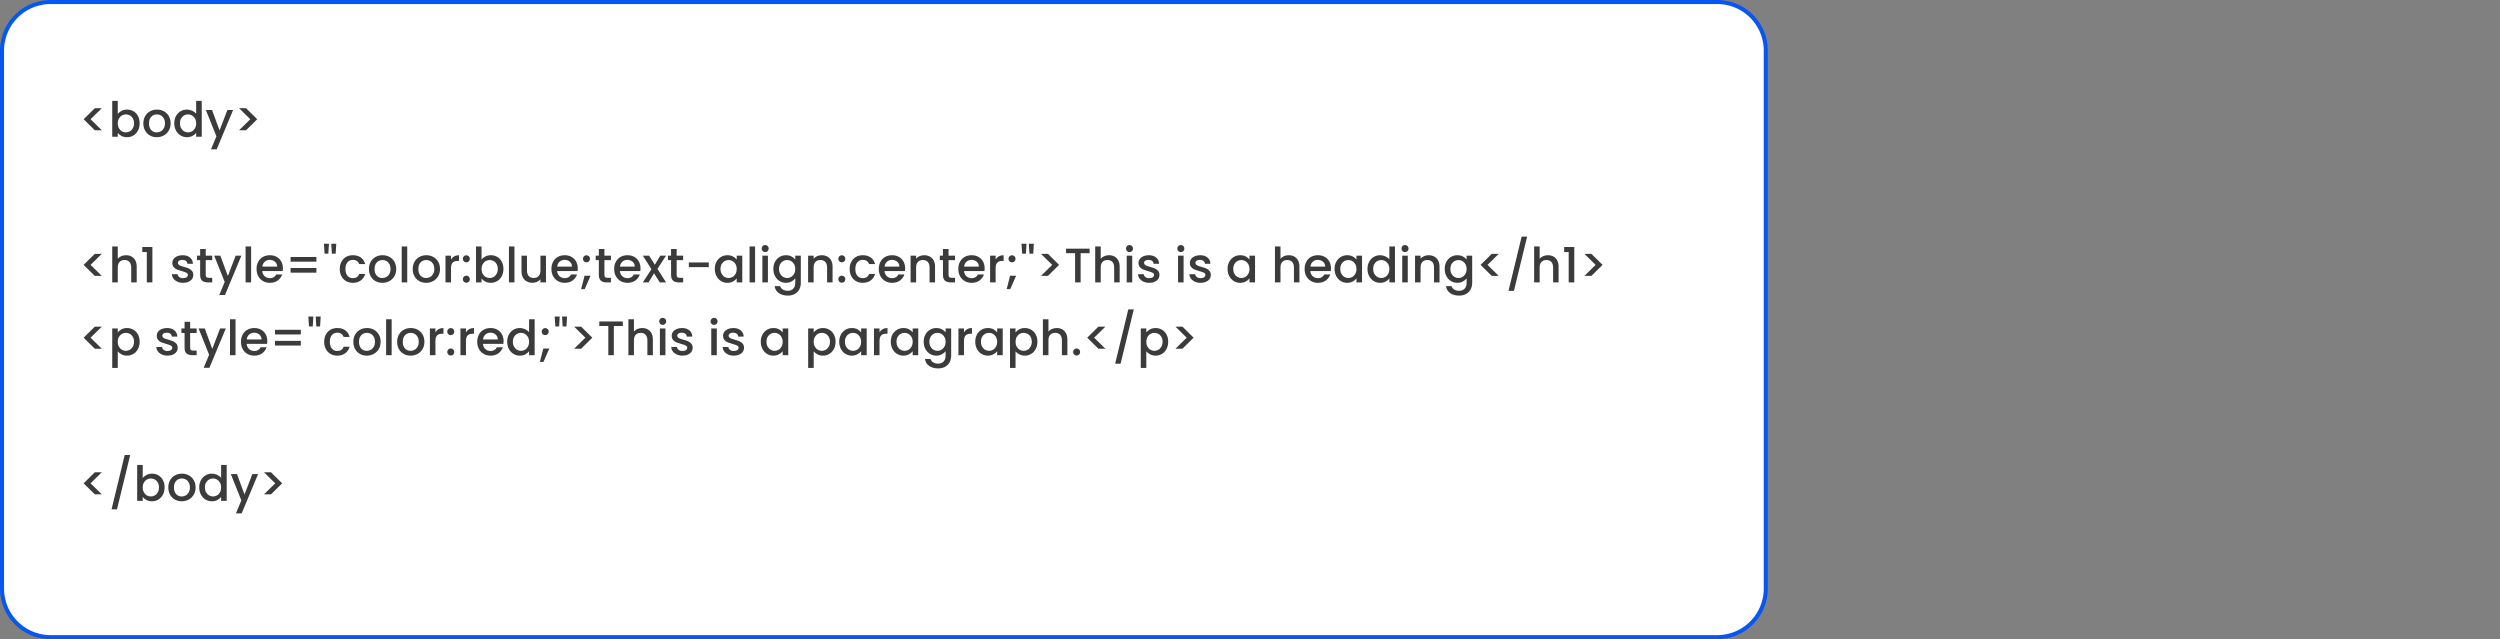 <?xml version="1.0" encoding="utf-8"?>
<svg width="618px" height="158px" viewBox="0 0 618 158" version="1.1" xmlns:xlink="http://www.w3.org/1999/xlink" xmlns="http://www.w3.org/2000/svg">
  <rect x="0" y="0" width="618" height="158" fill="#808080" stroke="none"/>
  <defs>
    <path d="M0 0L32.715 0L32.715 30.49L0 30.49L0 0Z" id="path_1" />
    <path d="M0 0L32.715 0L32.715 30.49L0 30.49L0 0Z" id="path_2" />
    <clipPath id="mask_1">
      <use xlink:href="#path_1" />
    </clipPath>
    <clipPath id="mask_2">
      <use xlink:href="#path_2" />
    </clipPath>
  </defs>
  <g id="Group-153" transform="translate(0.5 0.5)">
    <path d="M11.999 0L424.001 0Q424.296 0 424.59 0.014Q424.884 0.029 425.177 0.058Q425.47 0.087 425.762 0.13Q426.053 0.173 426.342 0.231Q426.631 0.288 426.917 0.36Q427.202 0.431 427.484 0.517Q427.766 0.602 428.043 0.701Q428.321 0.801 428.593 0.913Q428.865 1.026 429.131 1.152Q429.398 1.278 429.657 1.417Q429.917 1.556 430.17 1.707Q430.422 1.859 430.667 2.022Q430.912 2.186 431.149 2.361Q431.385 2.537 431.613 2.724Q431.841 2.911 432.059 3.108Q432.277 3.306 432.486 3.514Q432.694 3.723 432.892 3.941Q433.09 4.159 433.276 4.387Q433.463 4.615 433.639 4.851Q433.814 5.088 433.978 5.333Q434.141 5.578 434.293 5.83Q434.444 6.083 434.583 6.343Q434.722 6.602 434.848 6.869Q434.974 7.135 435.087 7.407Q435.199 7.679 435.299 7.957Q435.398 8.234 435.483 8.516Q435.569 8.798 435.64 9.083Q435.712 9.369 435.769 9.658Q435.827 9.947 435.87 10.238Q435.913 10.53 435.942 10.823Q435.971 11.116 435.986 11.41Q436 11.704 436 11.999L436 145.001Q436 145.296 435.986 145.59Q435.971 145.884 435.942 146.177Q435.913 146.47 435.87 146.762Q435.827 147.053 435.769 147.342Q435.712 147.631 435.64 147.917Q435.569 148.202 435.483 148.484Q435.398 148.766 435.299 149.043Q435.199 149.321 435.087 149.593Q434.974 149.865 434.848 150.131Q434.722 150.398 434.583 150.657Q434.444 150.917 434.293 151.17Q434.141 151.422 433.978 151.667Q433.814 151.912 433.639 152.149Q433.463 152.385 433.276 152.613Q433.09 152.841 432.892 153.059Q432.694 153.277 432.486 153.486Q432.277 153.694 432.059 153.892Q431.841 154.089 431.613 154.276Q431.385 154.463 431.149 154.639Q430.912 154.814 430.667 154.978Q430.422 155.141 430.17 155.293Q429.917 155.444 429.657 155.583Q429.397 155.722 429.131 155.848Q428.865 155.974 428.593 156.087Q428.321 156.199 428.043 156.299Q427.766 156.398 427.484 156.483Q427.202 156.569 426.916 156.64Q426.631 156.712 426.342 156.769Q426.053 156.827 425.762 156.87Q425.47 156.913 425.177 156.942Q424.884 156.971 424.59 156.986Q424.296 157 424.001 157L208.104 157L11.999 157Q11.704 157 11.41 156.986Q11.116 156.971 10.823 156.942Q10.53 156.913 10.238 156.87Q9.947 156.827 9.658 156.769Q9.369 156.712 9.083 156.64Q8.798 156.569 8.516 156.483Q8.234 156.398 7.957 156.299Q7.679 156.199 7.407 156.087Q7.135 155.974 6.869 155.848Q6.602 155.722 6.343 155.583Q6.083 155.444 5.83 155.293Q5.578 155.141 5.333 154.978Q5.088 154.814 4.851 154.639Q4.615 154.463 4.387 154.276Q4.159 154.089 3.941 153.892Q3.723 153.694 3.514 153.486Q3.306 153.277 3.108 153.059Q2.911 152.841 2.724 152.613Q2.537 152.385 2.361 152.149Q2.186 151.912 2.022 151.667Q1.859 151.422 1.707 151.17Q1.556 150.917 1.417 150.657Q1.278 150.398 1.152 150.131Q1.026 149.865 0.913 149.593Q0.801 149.321 0.701 149.043Q0.602 148.766 0.517 148.484Q0.431 148.202 0.36 147.917Q0.288 147.631 0.231 147.342Q0.173 147.053 0.13 146.762Q0.087 146.47 0.058 146.177Q0.029 145.884 0.014 145.59Q0 145.296 0 145.001L0 11.999Q0 11.704 0.014 11.41Q0.029 11.116 0.058 10.823Q0.087 10.53 0.13 10.238Q0.173 9.947 0.231 9.658Q0.288 9.369 0.36 9.083Q0.431 8.798 0.517 8.516Q0.602 8.234 0.701 7.957Q0.801 7.679 0.913 7.407Q1.026 7.135 1.152 6.869Q1.278 6.602 1.417 6.343Q1.556 6.083 1.707 5.83Q1.859 5.578 2.022 5.333Q2.186 5.088 2.361 4.851Q2.537 4.615 2.724 4.387Q2.911 4.159 3.108 3.941Q3.306 3.723 3.514 3.514Q3.723 3.306 3.941 3.108Q4.159 2.911 4.387 2.724Q4.615 2.537 4.851 2.361Q5.088 2.186 5.333 2.022Q5.578 1.859 5.83 1.707Q6.083 1.556 6.343 1.417Q6.602 1.278 6.869 1.152Q7.135 1.026 7.407 0.913Q7.679 0.801 7.957 0.701Q8.234 0.602 8.516 0.517Q8.798 0.431 9.083 0.36Q9.369 0.288 9.658 0.231Q9.947 0.173 10.238 0.13Q10.53 0.087 10.823 0.058Q11.116 0.029 11.41 0.014Q11.704 0 11.999 0Z" id="Rectangle-15" fill="#FFFFFF" fill-rule="evenodd" stroke="#0556F3" stroke-width="1" />
    <g id="arrow_right_alt_FILL0_wght400_GRAD0_opsz48-(1)-4" transform="matrix(-4.371139E-08 -1 1 -4.371139E-08 586.51 70.865)">
      <path d="M0 0L32.715 0L32.715 30.49L0 30.49L0 0Z" id="Background" fill="none" fill-rule="evenodd" stroke="none" />
    </g>
    <g id="arrow_right_alt_FILL0_wght400_GRAD0_opsz48-(1)-2" transform="matrix(-4.371139E-08 -1 1 -4.371139E-08 421.068 70.865)">
      <path d="M0 0L32.715 0L32.715 30.49L0 30.49L0 0Z" id="Background" fill="none" fill-rule="evenodd" stroke="none" />
    </g>
    <g id="body--h1-style=colorblue;" transform="translate(19 20.126)">
      <g id="body" fill="#3B3B3B">
        <path d="M10.566 6.768Q9.96 7.074 9.612 7.554L9.612 4.302L8.244 4.302L8.244 13.182L9.612 13.182L9.612 12.222Q9.96 12.69 10.554 12.99Q11.148 13.29 11.916 13.29Q12.78 13.29 13.494 12.852Q14.208 12.414 14.616 11.628Q15.024 10.842 15.024 9.846Q15.024 8.85 14.616 8.076Q14.208 7.302 13.5 6.882Q12.792 6.462 11.916 6.462Q11.172 6.462 10.566 6.768ZM23.994 8.082Q23.58 8.85 23.58 9.846Q23.58 10.842 23.994 11.628Q24.408 12.414 25.122 12.852Q25.836 13.29 26.7 13.29Q27.468 13.29 28.062 12.978Q28.656 12.666 28.992 12.186L28.992 13.182L30.372 13.182L30.372 4.302L28.992 4.302L28.992 7.494Q28.62 7.026 27.99 6.744Q27.36 6.462 26.712 6.462Q25.836 6.462 25.122 6.888Q24.408 7.314 23.994 8.082ZM1.176 8.85L3.936 11.574L5.664 11.574L2.892 8.85L5.664 6.126L3.936 6.126L1.176 8.85ZM41.328 6.126L39.6 6.126L42.372 8.85L39.6 11.574L41.328 11.574L44.088 8.85L41.328 6.126ZM19.248 13.29Q18.312 13.29 17.556 12.864Q16.8 12.438 16.368 11.664Q15.936 10.89 15.936 9.87Q15.936 8.862 16.38 8.082Q16.824 7.302 17.592 6.882Q18.36 6.462 19.308 6.462Q20.256 6.462 21.024 6.882Q21.792 7.302 22.236 8.082Q22.68 8.862 22.68 9.87Q22.68 10.878 22.224 11.658Q21.768 12.438 20.982 12.864Q20.196 13.29 19.248 13.29ZM38.124 6.57L34.068 16.29L32.652 16.29L33.996 13.074L31.392 6.57L32.916 6.57L34.776 11.61L36.708 6.57L38.124 6.57ZM13.35 8.664Q13.632 9.162 13.632 9.846Q13.632 10.53 13.35 11.046Q13.068 11.562 12.606 11.832Q12.144 12.102 11.616 12.102Q11.1 12.102 10.638 11.838Q10.176 11.574 9.894 11.064Q9.612 10.554 9.612 9.87Q9.612 9.186 9.894 8.682Q10.176 8.178 10.638 7.914Q11.1 7.65 11.616 7.65Q12.144 7.65 12.606 7.908Q13.068 8.166 13.35 8.664ZM19.248 12.102Q19.776 12.102 20.238 11.85Q20.7 11.598 20.988 11.094Q21.276 10.59 21.276 9.87Q21.276 9.15 21 8.652Q20.724 8.154 20.268 7.902Q19.812 7.65 19.284 7.65Q18.756 7.65 18.306 7.902Q17.856 8.154 17.592 8.652Q17.328 9.15 17.328 9.87Q17.328 10.938 17.874 11.52Q18.42 12.102 19.248 12.102ZM28.71 8.682Q28.992 9.186 28.992 9.87Q28.992 10.554 28.71 11.064Q28.428 11.574 27.972 11.838Q27.516 12.102 26.988 12.102Q26.472 12.102 26.01 11.832Q25.548 11.562 25.266 11.046Q24.984 10.53 24.984 9.846Q24.984 9.162 25.266 8.664Q25.548 8.166 26.004 7.908Q26.46 7.65 26.988 7.65Q27.516 7.65 27.972 7.914Q28.428 8.178 28.71 8.682Z" />
      </g>
      <g id="h1-style=colorblue;text-aligncenter;This-is-a-headingh1" fill="#3B3B3B">
        <path d="M358.008 37.854L354.744 51.282L353.4 51.282L356.652 37.854L358.008 37.854ZM61.668 42.078L61.812 39.618L60.576 39.618L60.732 42.078L61.668 42.078ZM63.48 42.078L63.624 39.618L62.388 39.618L62.544 42.078L63.48 42.078ZM234.108 42.078L234.252 39.618L233.016 39.618L233.172 42.078L234.108 42.078ZM235.92 42.078L236.064 39.618L234.828 39.618L234.984 42.078L235.92 42.078ZM169.656 41.694Q169.284 41.694 169.032 41.442Q168.78 41.19 168.78 40.818Q168.78 40.446 169.032 40.194Q169.284 39.942 169.656 39.942Q170.016 39.942 170.268 40.194Q170.52 40.446 170.52 40.818Q170.52 41.19 170.268 41.442Q170.016 41.694 169.656 41.694ZM259.092 41.442Q259.344 41.694 259.716 41.694Q260.076 41.694 260.328 41.442Q260.58 41.19 260.58 40.818Q260.58 40.446 260.328 40.194Q260.076 39.942 259.716 39.942Q259.344 39.942 259.092 40.194Q258.84 40.446 258.84 40.818Q258.84 41.19 259.092 41.442ZM271.788 41.442Q272.04 41.694 272.412 41.694Q272.772 41.694 273.024 41.442Q273.276 41.19 273.276 40.818Q273.276 40.446 273.024 40.194Q272.772 39.942 272.412 39.942Q272.04 39.942 271.788 40.194Q271.536 40.446 271.536 40.818Q271.536 41.19 271.788 41.442ZM327.828 41.694Q327.456 41.694 327.204 41.442Q326.952 41.19 326.952 40.818Q326.952 40.446 327.204 40.194Q327.456 39.942 327.828 39.942Q328.188 39.942 328.44 40.194Q328.692 40.446 328.692 40.818Q328.692 41.19 328.44 41.442Q328.188 41.694 327.828 41.694ZM13.014 42.786Q12.42 42.462 11.664 42.462Q11.028 42.462 10.494 42.69Q9.96 42.918 9.612 43.338L9.612 40.302L8.244 40.302L8.244 49.182L9.612 49.182L9.612 45.486Q9.612 44.598 10.062 44.124Q10.512 43.65 11.28 43.65Q12.048 43.65 12.492 44.124Q12.936 44.598 12.936 45.486L12.936 49.182L14.292 49.182L14.292 45.282Q14.292 44.382 13.95 43.746Q13.608 43.11 13.014 42.786ZM42.576 40.302L42.576 49.182L41.208 49.182L41.208 40.302L42.576 40.302ZM81.168 40.302L81.168 49.182L79.8 49.182L79.8 40.302L81.168 40.302ZM99.54 43.554Q99.888 43.074 100.494 42.768Q101.1 42.462 101.844 42.462Q102.72 42.462 103.428 42.882Q104.136 43.302 104.544 44.076Q104.952 44.85 104.952 45.846Q104.952 46.842 104.544 47.628Q104.136 48.414 103.422 48.852Q102.708 49.29 101.844 49.29Q101.076 49.29 100.482 48.99Q99.888 48.69 99.54 48.222L99.54 49.182L98.172 49.182L98.172 40.302L99.54 40.302L99.54 43.554ZM107.676 49.182L107.676 40.302L106.308 40.302L106.308 49.182L107.676 49.182ZM167.16 49.182L167.16 40.302L165.792 40.302L165.792 49.182L167.16 49.182ZM254.652 42.462Q255.408 42.462 256.002 42.786Q256.596 43.11 256.938 43.746Q257.28 44.382 257.28 45.282L257.28 49.182L255.924 49.182L255.924 45.486Q255.924 44.598 255.48 44.124Q255.036 43.65 254.268 43.65Q253.5 43.65 253.05 44.124Q252.6 44.598 252.6 45.486L252.6 49.182L251.232 49.182L251.232 40.302L252.6 40.302L252.6 43.338Q252.948 42.918 253.482 42.69Q254.016 42.462 254.652 42.462ZM299.088 42.462Q299.844 42.462 300.438 42.786Q301.032 43.11 301.374 43.746Q301.716 44.382 301.716 45.282L301.716 49.182L300.36 49.182L300.36 45.486Q300.36 44.598 299.916 44.124Q299.472 43.65 298.704 43.65Q297.936 43.65 297.486 44.124Q297.036 44.598 297.036 45.486L297.036 49.182L295.668 49.182L295.668 40.302L297.036 40.302L297.036 43.338Q297.384 42.918 297.918 42.69Q298.452 42.462 299.088 42.462ZM318.954 44.082Q318.54 44.85 318.54 45.846Q318.54 46.842 318.954 47.628Q319.368 48.414 320.082 48.852Q320.796 49.29 321.66 49.29Q322.428 49.29 323.022 48.978Q323.616 48.666 323.952 48.186L323.952 49.182L325.332 49.182L325.332 40.302L323.952 40.302L323.952 43.494Q323.58 43.026 322.95 42.744Q322.32 42.462 321.672 42.462Q320.796 42.462 320.082 42.888Q319.368 43.314 318.954 44.082ZM364.506 42.786Q363.912 42.462 363.156 42.462Q362.52 42.462 361.986 42.69Q361.452 42.918 361.104 43.338L361.104 40.302L359.736 40.302L359.736 49.182L361.104 49.182L361.104 45.486Q361.104 44.598 361.554 44.124Q362.004 43.65 362.772 43.65Q363.54 43.65 363.984 44.124Q364.428 44.598 364.428 45.486L364.428 49.182L365.784 49.182L365.784 45.282Q365.784 44.382 365.442 43.746Q365.1 43.11 364.506 42.786ZM15.672 41.682L15.672 40.434L18.168 40.434L18.168 49.182L16.788 49.182L16.788 41.682L15.672 41.682ZM367.164 41.682L367.164 40.434L369.66 40.434L369.66 49.182L368.28 49.182L368.28 41.682L367.164 41.682ZM249.852 41.958L249.852 40.842L244.032 40.842L244.032 41.958L246.264 41.958L246.264 49.182L247.632 49.182L247.632 41.958L249.852 41.958ZM31.356 43.686L31.356 47.346Q31.356 47.718 31.53 47.88Q31.704 48.042 32.124 48.042L32.964 48.042L32.964 49.182L31.884 49.182C31.268 49.182 30.796 49.038 30.468 48.75Q29.976 48.318 29.976 47.346L29.976 43.686L29.196 43.686L29.196 42.57L29.976 42.57L29.976 40.926L31.356 40.926L31.356 42.57L32.964 42.57L32.964 43.686L31.356 43.686ZM129.912 47.346L129.912 43.686L131.52 43.686L131.52 42.57L129.912 42.57L129.912 40.926L128.532 40.926L128.532 42.57L127.752 42.57L127.752 43.686L128.532 43.686L128.532 47.346Q128.532 48.318 129.024 48.75C129.352 49.038 129.824 49.182 130.44 49.182L131.52 49.182L131.52 48.042L130.68 48.042Q130.26 48.042 130.086 47.88Q129.912 47.718 129.912 47.346ZM147.768 43.686L147.768 47.346Q147.768 47.718 147.942 47.88Q148.116 48.042 148.536 48.042L149.376 48.042L149.376 49.182L148.296 49.182C147.68 49.182 147.208 49.038 146.88 48.75Q146.388 48.318 146.388 47.346L146.388 43.686L145.608 43.686L145.608 42.57L146.388 42.57L146.388 40.926L147.768 40.926L147.768 42.57L149.376 42.57L149.376 43.686L147.768 43.686ZM214.98 47.346L214.98 43.686L216.588 43.686L216.588 42.57L214.98 42.57L214.98 40.926L213.6 40.926L213.6 42.57L212.82 42.57L212.82 43.686L213.6 43.686L213.6 47.346Q213.6 48.318 214.092 48.75C214.42 49.038 214.892 49.182 215.508 49.182L216.588 49.182L216.588 48.042L215.748 48.042Q215.328 48.042 215.154 47.88Q214.98 47.718 214.98 47.346ZM1.176 44.85L3.936 47.574L5.664 47.574L2.892 44.85L5.664 42.126L3.936 42.126L1.176 44.85ZM237.828 42.126L239.556 42.126L242.316 44.85L239.556 47.574L237.828 47.574L240.6 44.85L237.828 42.126ZM346.5 44.85L349.26 47.574L350.988 47.574L348.216 44.85L350.988 42.126L349.26 42.126L346.5 44.85ZM373.896 42.126L372.168 42.126L374.94 44.85L372.168 47.574L373.896 47.574L376.656 44.85L373.896 42.126ZM24.354 49.008Q24.972 49.29 25.752 49.29Q26.52 49.29 27.09 49.038Q27.66 48.786 27.972 48.342Q28.284 47.898 28.284 47.334Q28.272 46.698 27.936 46.314Q27.6 45.93 27.138 45.732Q26.676 45.534 25.956 45.342Q25.416 45.186 25.14 45.084Q24.864 44.982 24.672 44.802Q24.48 44.622 24.48 44.358Q24.48 44.022 24.768 43.818Q25.056 43.614 25.596 43.614Q26.148 43.614 26.472 43.878Q26.796 44.142 26.832 44.586L28.2 44.586Q28.152 43.602 27.462 43.032Q26.772 42.462 25.644 42.462Q24.888 42.462 24.306 42.714Q23.724 42.966 23.412 43.404Q23.1 43.842 23.1 44.37Q23.1 45.018 23.442 45.414Q23.784 45.81 24.252 46.002Q24.72 46.194 25.464 46.398Q26.232 46.614 26.586 46.794Q26.94 46.974 26.94 47.346Q26.94 47.694 26.622 47.916Q26.304 48.138 25.728 48.138Q25.176 48.138 24.81 47.856Q24.444 47.574 24.408 47.154L22.992 47.154Q23.016 47.754 23.376 48.24Q23.736 48.726 24.354 49.008ZM50.388 46.386Q50.436 46.086 50.436 45.714Q50.436 44.754 50.028 44.016Q49.62 43.278 48.888 42.87Q48.156 42.462 47.22 42.462Q46.248 42.462 45.498 42.882Q44.748 43.302 44.334 44.076Q43.92 44.85 43.92 45.87Q43.92 46.89 44.346 47.664Q44.772 48.438 45.522 48.864Q46.272 49.29 47.22 49.29Q48.384 49.29 49.17 48.708Q49.956 48.126 50.256 47.214L48.78 47.214Q48.324 48.138 47.22 48.138Q46.452 48.138 45.924 47.658Q45.396 47.178 45.336 46.386L50.388 46.386ZM64.488 45.87Q64.488 44.85 64.902 44.076Q65.316 43.302 66.048 42.882Q66.78 42.462 67.728 42.462Q68.928 42.462 69.714 43.032Q70.5 43.602 70.776 44.658L69.3 44.658Q69.12 44.166 68.724 43.89Q68.328 43.614 67.728 43.614Q66.888 43.614 66.39 44.208Q65.892 44.802 65.892 45.87Q65.892 46.938 66.39 47.538Q66.888 48.138 67.728 48.138Q68.916 48.138 69.3 47.094L70.776 47.094Q70.488 48.102 69.696 48.696Q68.904 49.29 67.728 49.29Q66.78 49.29 66.048 48.864Q65.316 48.438 64.902 47.664Q64.488 46.89 64.488 45.87ZM73.32 48.864Q74.076 49.29 75.012 49.29Q75.96 49.29 76.746 48.864Q77.532 48.438 77.988 47.658Q78.444 46.878 78.444 45.87Q78.444 44.862 78 44.082Q77.556 43.302 76.788 42.882Q76.02 42.462 75.072 42.462Q74.124 42.462 73.356 42.882Q72.588 43.302 72.144 44.082Q71.7 44.862 71.7 45.87Q71.7 46.89 72.132 47.664Q72.564 48.438 73.32 48.864ZM84.144 48.864Q84.9 49.29 85.836 49.29Q86.784 49.29 87.57 48.864Q88.356 48.438 88.812 47.658Q89.268 46.878 89.268 45.87Q89.268 44.862 88.824 44.082Q88.38 43.302 87.612 42.882Q86.844 42.462 85.896 42.462Q84.948 42.462 84.18 42.882Q83.412 43.302 82.968 44.082Q82.524 44.862 82.524 45.87Q82.524 46.89 82.956 47.664Q83.388 48.438 84.144 48.864ZM91.992 43.53Q92.292 43.026 92.79 42.744Q93.288 42.462 93.972 42.462L93.972 43.878L93.624 43.878Q92.82 43.878 92.406 44.286Q91.992 44.694 91.992 45.702L91.992 49.182L90.624 49.182L90.624 42.57L91.992 42.57L91.992 43.53ZM123.276 46.386Q123.324 46.086 123.324 45.714Q123.324 44.754 122.916 44.016Q122.508 43.278 121.776 42.87Q121.044 42.462 120.108 42.462Q119.136 42.462 118.386 42.882Q117.636 43.302 117.222 44.076Q116.808 44.85 116.808 45.87Q116.808 46.89 117.234 47.664Q117.66 48.438 118.41 48.864Q119.16 49.29 120.108 49.29Q121.272 49.29 122.058 48.708Q122.844 48.126 123.144 47.214L121.668 47.214Q121.212 48.138 120.108 48.138Q119.34 48.138 118.812 47.658Q118.284 47.178 118.224 46.386L123.276 46.386ZM138.84 45.714Q138.84 46.086 138.792 46.386L133.74 46.386Q133.8 47.178 134.328 47.658Q134.856 48.138 135.624 48.138Q136.728 48.138 137.184 47.214L138.66 47.214Q138.36 48.126 137.574 48.708Q136.788 49.29 135.624 49.29Q134.676 49.29 133.926 48.864Q133.176 48.438 132.75 47.664Q132.324 46.89 132.324 45.87Q132.324 44.85 132.738 44.076Q133.152 43.302 133.902 42.882Q134.652 42.462 135.624 42.462Q136.56 42.462 137.292 42.87Q138.024 43.278 138.432 44.016Q138.84 44.754 138.84 45.714ZM157.2 45.846Q157.2 44.85 157.614 44.082Q158.028 43.314 158.742 42.888Q159.456 42.462 160.32 42.462Q161.1 42.462 161.682 42.768Q162.264 43.074 162.612 43.53L162.612 42.57L163.992 42.57L163.992 49.182L162.612 49.182L162.612 48.198Q162.264 48.666 161.664 48.978Q161.064 49.29 160.296 49.29Q159.444 49.29 158.736 48.852Q158.028 48.414 157.614 47.628Q157.2 46.842 157.2 45.846ZM176.154 42.768Q175.56 42.462 174.792 42.462Q173.928 42.462 173.214 42.888Q172.5 43.314 172.086 44.082Q171.672 44.85 171.672 45.846Q171.672 46.842 172.086 47.628Q172.5 48.414 173.214 48.852Q173.928 49.29 174.792 49.29Q175.548 49.29 176.142 48.972Q176.736 48.654 177.084 48.186L177.084 49.29Q177.084 50.25 176.574 50.754Q176.064 51.258 175.236 51.258Q174.528 51.258 174.018 50.94Q173.508 50.622 173.352 50.106L171.996 50.106Q172.116 51.186 173.004 51.816Q173.892 52.446 175.236 52.446Q176.244 52.446 176.97 52.038Q177.696 51.63 178.08 50.916Q178.464 50.202 178.464 49.29L178.464 42.57L177.084 42.57L177.084 43.53Q176.748 43.074 176.154 42.768ZM183.6 42.462Q184.38 42.462 184.998 42.786Q185.616 43.11 185.964 43.746Q186.312 44.382 186.312 45.282L186.312 49.182L184.956 49.182L184.956 45.486Q184.956 44.598 184.512 44.124Q184.068 43.65 183.3 43.65Q182.532 43.65 182.082 44.124Q181.632 44.598 181.632 45.486L181.632 49.182L180.264 49.182L180.264 42.57L181.632 42.57L181.632 43.326Q181.968 42.918 182.49 42.69Q183.012 42.462 183.6 42.462ZM190.536 45.87Q190.536 44.85 190.95 44.076Q191.364 43.302 192.096 42.882Q192.828 42.462 193.776 42.462Q194.976 42.462 195.762 43.032Q196.548 43.602 196.824 44.658L195.348 44.658Q195.168 44.166 194.772 43.89Q194.376 43.614 193.776 43.614Q192.936 43.614 192.438 44.208Q191.94 44.802 191.94 45.87Q191.94 46.938 192.438 47.538Q192.936 48.138 193.776 48.138Q194.964 48.138 195.348 47.094L196.824 47.094Q196.536 48.102 195.744 48.696Q194.952 49.29 193.776 49.29Q192.828 49.29 192.096 48.864Q191.364 48.438 190.95 47.664Q190.536 46.89 190.536 45.87ZM204.204 46.386Q204.252 46.086 204.252 45.714Q204.252 44.754 203.844 44.016Q203.436 43.278 202.704 42.87Q201.972 42.462 201.036 42.462Q200.064 42.462 199.314 42.882Q198.564 43.302 198.15 44.076Q197.736 44.85 197.736 45.87Q197.736 46.89 198.162 47.664Q198.588 48.438 199.338 48.864Q200.088 49.29 201.036 49.29Q202.2 49.29 202.986 48.708Q203.772 48.126 204.072 47.214L202.596 47.214Q202.14 48.138 201.036 48.138Q200.268 48.138 199.74 47.658Q199.212 47.178 199.152 46.386L204.204 46.386ZM208.932 42.462Q209.712 42.462 210.33 42.786Q210.948 43.11 211.296 43.746Q211.644 44.382 211.644 45.282L211.644 49.182L210.288 49.182L210.288 45.486Q210.288 44.598 209.844 44.124Q209.4 43.65 208.632 43.65Q207.864 43.65 207.414 44.124Q206.964 44.598 206.964 45.486L206.964 49.182L205.596 49.182L205.596 42.57L206.964 42.57L206.964 43.326Q207.3 42.918 207.822 42.69Q208.344 42.462 208.932 42.462ZM223.908 45.714Q223.908 46.086 223.86 46.386L218.808 46.386Q218.868 47.178 219.396 47.658Q219.924 48.138 220.692 48.138Q221.796 48.138 222.252 47.214L223.728 47.214Q223.428 48.126 222.642 48.708Q221.856 49.29 220.692 49.29Q219.744 49.29 218.994 48.864Q218.244 48.438 217.818 47.664Q217.392 46.89 217.392 45.87Q217.392 44.85 217.806 44.076Q218.22 43.302 218.97 42.882Q219.72 42.462 220.692 42.462Q221.628 42.462 222.36 42.87Q223.092 43.278 223.5 44.016Q223.908 44.754 223.908 45.714ZM227.418 42.744Q226.92 43.026 226.62 43.53L226.62 42.57L225.252 42.57L225.252 49.182L226.62 49.182L226.62 45.702Q226.62 44.694 227.034 44.286Q227.448 43.878 228.252 43.878L228.6 43.878L228.6 42.462Q227.916 42.462 227.418 42.744ZM264.588 49.29Q263.808 49.29 263.19 49.008Q262.572 48.726 262.212 48.24Q261.852 47.754 261.828 47.154L263.244 47.154Q263.28 47.574 263.646 47.856Q264.012 48.138 264.564 48.138Q265.14 48.138 265.458 47.916Q265.776 47.694 265.776 47.346Q265.776 46.974 265.422 46.794Q265.068 46.614 264.3 46.398Q263.556 46.194 263.088 46.002Q262.62 45.81 262.278 45.414Q261.936 45.018 261.936 44.37Q261.936 43.842 262.248 43.404Q262.56 42.966 263.142 42.714Q263.724 42.462 264.48 42.462Q265.608 42.462 266.298 43.032Q266.988 43.602 267.036 44.586L265.668 44.586Q265.632 44.142 265.308 43.878Q264.984 43.614 264.432 43.614Q263.892 43.614 263.604 43.818Q263.316 44.022 263.316 44.358Q263.316 44.622 263.508 44.802Q263.7 44.982 263.976 45.084Q264.252 45.186 264.792 45.342Q265.512 45.534 265.974 45.732Q266.436 45.93 266.772 46.314Q267.108 46.698 267.12 47.334Q267.12 47.898 266.808 48.342Q266.496 48.786 265.926 49.038Q265.356 49.29 264.588 49.29ZM277.284 49.29Q276.504 49.29 275.886 49.008Q275.268 48.726 274.908 48.24Q274.548 47.754 274.524 47.154L275.94 47.154Q275.976 47.574 276.342 47.856Q276.708 48.138 277.26 48.138Q277.836 48.138 278.154 47.916Q278.472 47.694 278.472 47.346Q278.472 46.974 278.118 46.794Q277.764 46.614 276.996 46.398Q276.252 46.194 275.784 46.002Q275.316 45.81 274.974 45.414Q274.632 45.018 274.632 44.37Q274.632 43.842 274.944 43.404Q275.256 42.966 275.838 42.714Q276.42 42.462 277.176 42.462Q278.304 42.462 278.994 43.032Q279.684 43.602 279.732 44.586L278.364 44.586Q278.328 44.142 278.004 43.878Q277.68 43.614 277.128 43.614Q276.588 43.614 276.3 43.818Q276.012 44.022 276.012 44.358Q276.012 44.622 276.204 44.802Q276.396 44.982 276.672 45.084Q276.948 45.186 277.488 45.342Q278.208 45.534 278.67 45.732Q279.132 45.93 279.468 46.314Q279.804 46.698 279.816 47.334Q279.816 47.898 279.504 48.342Q279.192 48.786 278.622 49.038Q278.052 49.29 277.284 49.29ZM284.37 44.082Q283.956 44.85 283.956 45.846Q283.956 46.842 284.37 47.628Q284.784 48.414 285.492 48.852Q286.2 49.29 287.052 49.29Q287.82 49.29 288.42 48.978Q289.02 48.666 289.368 48.198L289.368 49.182L290.748 49.182L290.748 42.57L289.368 42.57L289.368 43.53Q289.02 43.074 288.438 42.768Q287.856 42.462 287.076 42.462Q286.212 42.462 285.498 42.888Q284.784 43.314 284.37 44.082ZM309.468 46.386Q309.516 46.086 309.516 45.714Q309.516 44.754 309.108 44.016Q308.7 43.278 307.968 42.87Q307.236 42.462 306.3 42.462Q305.328 42.462 304.578 42.882Q303.828 43.302 303.414 44.076Q303 44.85 303 45.87Q303 46.89 303.426 47.664Q303.852 48.438 304.602 48.864Q305.352 49.29 306.3 49.29Q307.464 49.29 308.25 48.708Q309.036 48.126 309.336 47.214L307.86 47.214Q307.404 48.138 306.3 48.138Q305.532 48.138 305.004 47.658Q304.476 47.178 304.416 46.386L309.468 46.386ZM310.404 45.846Q310.404 44.85 310.818 44.082Q311.232 43.314 311.946 42.888Q312.66 42.462 313.524 42.462Q314.304 42.462 314.886 42.768Q315.468 43.074 315.816 43.53L315.816 42.57L317.196 42.57L317.196 49.182L315.816 49.182L315.816 48.198Q315.468 48.666 314.868 48.978Q314.268 49.29 313.5 49.29Q312.648 49.29 311.94 48.852Q311.232 48.414 310.818 47.628Q310.404 46.842 310.404 45.846ZM335.034 42.786Q334.416 42.462 333.636 42.462Q333.048 42.462 332.526 42.69Q332.004 42.918 331.668 43.326L331.668 42.57L330.3 42.57L330.3 49.182L331.668 49.182L331.668 45.486Q331.668 44.598 332.118 44.124Q332.568 43.65 333.336 43.65Q334.104 43.65 334.548 44.124Q334.992 44.598 334.992 45.486L334.992 49.182L336.348 49.182L336.348 45.282Q336.348 44.382 336 43.746Q335.652 43.11 335.034 42.786ZM340.752 42.462Q341.52 42.462 342.114 42.768Q342.708 43.074 343.044 43.53L343.044 42.57L344.424 42.57L344.424 49.29Q344.424 50.202 344.04 50.916Q343.656 51.63 342.93 52.038Q342.204 52.446 341.196 52.446Q339.852 52.446 338.964 51.816Q338.076 51.186 337.956 50.106L339.312 50.106Q339.468 50.622 339.978 50.94Q340.488 51.258 341.196 51.258Q342.024 51.258 342.534 50.754Q343.044 50.25 343.044 49.29L343.044 48.186Q342.696 48.654 342.102 48.972Q341.508 49.29 340.752 49.29Q339.888 49.29 339.174 48.852Q338.46 48.414 338.046 47.628Q337.632 46.842 337.632 45.846Q337.632 44.85 338.046 44.082Q338.46 43.314 339.174 42.888Q339.888 42.462 340.752 42.462ZM95.16 43.974Q95.412 44.226 95.784 44.226Q96.144 44.226 96.396 43.974Q96.648 43.722 96.648 43.35Q96.648 42.978 96.396 42.726Q96.144 42.474 95.784 42.474Q95.412 42.474 95.16 42.726Q94.908 42.978 94.908 43.35Q94.908 43.722 95.16 43.974ZM125.484 44.226Q125.112 44.226 124.86 43.974Q124.608 43.722 124.608 43.35Q124.608 42.978 124.86 42.726Q125.112 42.474 125.484 42.474Q125.844 42.474 126.096 42.726Q126.348 42.978 126.348 43.35Q126.348 43.722 126.096 43.974Q125.844 44.226 125.484 44.226ZM187.98 43.974Q188.232 44.226 188.604 44.226Q188.964 44.226 189.216 43.974Q189.468 43.722 189.468 43.35Q189.468 42.978 189.216 42.726Q188.964 42.474 188.604 42.474Q188.232 42.474 187.98 42.726Q187.728 42.978 187.728 43.35Q187.728 43.722 187.98 43.974ZM230.676 44.226Q230.304 44.226 230.052 43.974Q229.8 43.722 229.8 43.35Q229.8 42.978 230.052 42.726Q230.304 42.474 230.676 42.474Q231.036 42.474 231.288 42.726Q231.54 42.978 231.54 43.35Q231.54 43.722 231.288 43.974Q231.036 44.226 230.676 44.226ZM36.12 52.29L40.176 42.57L38.76 42.57L36.828 47.61L34.968 42.57L33.444 42.57L36.048 49.074L34.704 52.29L36.12 52.29ZM115.464 42.57L115.464 49.182L114.096 49.182L114.096 48.402Q113.772 48.81 113.25 49.044Q112.728 49.278 112.14 49.278Q111.36 49.278 110.742 48.954Q110.124 48.63 109.77 47.994Q109.416 47.358 109.416 46.458L109.416 42.57L110.772 42.57L110.772 46.254Q110.772 47.142 111.216 47.616Q111.66 48.09 112.428 48.09Q113.196 48.09 113.646 47.616Q114.096 47.142 114.096 46.254L114.096 42.57L115.464 42.57ZM145.152 49.182L143.016 45.834L145.152 42.57L143.724 42.57L142.38 44.814L140.952 42.57L139.404 42.57L141.54 45.93L139.404 49.182L140.832 49.182L142.176 46.938L143.604 49.182L145.152 49.182ZM170.328 42.57L170.328 49.182L168.96 49.182L168.96 42.57L170.328 42.57ZM260.388 49.182L260.388 42.57L259.02 42.57L259.02 49.182L260.388 49.182ZM273.084 49.182L273.084 42.57L271.716 42.57L271.716 49.182L273.084 49.182ZM328.5 42.57L328.5 49.182L327.132 49.182L327.132 42.57L328.5 42.57ZM58.716 42.906L58.716 44.058L52.332 44.058L52.332 42.906L58.716 42.906ZM48.468 44.07Q48.996 44.526 49.008 45.282L45.348 45.282Q45.444 44.514 45.948 44.064Q46.452 43.614 47.16 43.614Q47.94 43.614 48.468 44.07ZM121.356 44.07Q121.884 44.526 121.896 45.282L118.236 45.282Q118.332 44.514 118.836 44.064Q119.34 43.614 120.048 43.614Q120.828 43.614 121.356 44.07ZM137.412 45.282Q137.4 44.526 136.872 44.07Q136.344 43.614 135.564 43.614Q134.856 43.614 134.352 44.064Q133.848 44.514 133.752 45.282L137.412 45.282ZM202.284 44.07Q202.812 44.526 202.824 45.282L199.164 45.282Q199.26 44.514 199.764 44.064Q200.268 43.614 200.976 43.614Q201.756 43.614 202.284 44.07ZM222.48 45.282Q222.468 44.526 221.94 44.07Q221.412 43.614 220.632 43.614Q219.924 43.614 219.42 44.064Q218.916 44.514 218.82 45.282L222.48 45.282ZM307.548 44.07Q308.076 44.526 308.088 45.282L304.428 45.282Q304.524 44.514 305.028 44.064Q305.532 43.614 306.24 43.614Q307.02 43.614 307.548 44.07ZM76.002 47.85Q75.54 48.102 75.012 48.102Q74.184 48.102 73.638 47.52Q73.092 46.938 73.092 45.87Q73.092 45.15 73.356 44.652Q73.62 44.154 74.07 43.902Q74.52 43.65 75.048 43.65Q75.576 43.65 76.032 43.902Q76.488 44.154 76.764 44.652Q77.04 45.15 77.04 45.87Q77.04 46.59 76.752 47.094Q76.464 47.598 76.002 47.85ZM86.826 47.85Q86.364 48.102 85.836 48.102Q85.008 48.102 84.462 47.52Q83.916 46.938 83.916 45.87Q83.916 45.15 84.18 44.652Q84.444 44.154 84.894 43.902Q85.344 43.65 85.872 43.65Q86.4 43.65 86.856 43.902Q87.312 44.154 87.588 44.652Q87.864 45.15 87.864 45.87Q87.864 46.59 87.576 47.094Q87.288 47.598 86.826 47.85ZM103.56 45.846Q103.56 45.162 103.278 44.664Q102.996 44.166 102.534 43.908Q102.072 43.65 101.544 43.65Q101.028 43.65 100.566 43.914Q100.104 44.178 99.822 44.682Q99.54 45.186 99.54 45.87Q99.54 46.554 99.822 47.064Q100.104 47.574 100.566 47.838Q101.028 48.102 101.544 48.102Q102.072 48.102 102.534 47.832Q102.996 47.562 103.278 47.046Q103.56 46.53 103.56 45.846ZM162.612 45.87Q162.612 45.186 162.33 44.682Q162.048 44.178 161.592 43.914Q161.136 43.65 160.608 43.65Q160.08 43.65 159.624 43.908Q159.168 44.166 158.886 44.664Q158.604 45.162 158.604 45.846Q158.604 46.53 158.886 47.046Q159.168 47.562 159.63 47.832Q160.092 48.102 160.608 48.102Q161.136 48.102 161.592 47.838Q162.048 47.574 162.33 47.064Q162.612 46.554 162.612 45.87ZM176.802 44.682Q177.084 45.186 177.084 45.87Q177.084 46.554 176.802 47.064Q176.52 47.574 176.064 47.838Q175.608 48.102 175.08 48.102Q174.564 48.102 174.102 47.832Q173.64 47.562 173.358 47.046Q173.076 46.53 173.076 45.846Q173.076 45.162 173.358 44.664Q173.64 44.166 174.096 43.908Q174.552 43.65 175.08 43.65Q175.608 43.65 176.064 43.914Q176.52 44.178 176.802 44.682ZM289.086 44.682Q289.368 45.186 289.368 45.87Q289.368 46.554 289.086 47.064Q288.804 47.574 288.348 47.838Q287.892 48.102 287.364 48.102Q286.848 48.102 286.386 47.832Q285.924 47.562 285.642 47.046Q285.36 46.53 285.36 45.846Q285.36 45.162 285.642 44.664Q285.924 44.166 286.38 43.908Q286.836 43.65 287.364 43.65Q287.892 43.65 288.348 43.914Q288.804 44.178 289.086 44.682ZM315.816 45.87Q315.816 45.186 315.534 44.682Q315.252 44.178 314.796 43.914Q314.34 43.65 313.812 43.65Q313.284 43.65 312.828 43.908Q312.372 44.166 312.09 44.664Q311.808 45.162 311.808 45.846Q311.808 46.53 312.09 47.046Q312.372 47.562 312.834 47.832Q313.296 48.102 313.812 48.102Q314.34 48.102 314.796 47.838Q315.252 47.574 315.534 47.064Q315.816 46.554 315.816 45.87ZM323.67 44.682Q323.952 45.186 323.952 45.87Q323.952 46.554 323.67 47.064Q323.388 47.574 322.932 47.838Q322.476 48.102 321.948 48.102Q321.432 48.102 320.97 47.832Q320.508 47.562 320.226 47.046Q319.944 46.53 319.944 45.846Q319.944 45.162 320.226 44.664Q320.508 44.166 320.964 43.908Q321.42 43.65 321.948 43.65Q322.476 43.65 322.932 43.914Q323.388 44.178 323.67 44.682ZM343.044 45.87Q343.044 45.186 342.762 44.682Q342.48 44.178 342.024 43.914Q341.568 43.65 341.04 43.65Q340.512 43.65 340.056 43.908Q339.6 44.166 339.318 44.664Q339.036 45.162 339.036 45.846Q339.036 46.53 339.318 47.046Q339.6 47.562 340.062 47.832Q340.524 48.102 341.04 48.102Q341.568 48.102 342.024 47.838Q342.48 47.574 342.762 47.064Q343.044 46.554 343.044 45.87ZM155.712 45.414L155.712 44.262L150.78 44.262L150.78 45.414L155.712 45.414ZM58.716 45.63L58.716 46.782L52.332 46.782L52.332 45.63L58.716 45.63ZM95.16 49.014Q95.412 49.266 95.784 49.266Q96.144 49.266 96.396 49.014Q96.648 48.762 96.648 48.39Q96.648 48.018 96.396 47.766Q96.144 47.514 95.784 47.514Q95.412 47.514 95.16 47.766Q94.908 48.018 94.908 48.39Q94.908 48.762 95.16 49.014ZM187.98 49.014Q188.232 49.266 188.604 49.266Q188.964 49.266 189.216 49.014Q189.468 48.762 189.468 48.39Q189.468 48.018 189.216 47.766Q188.964 47.514 188.604 47.514Q188.232 47.514 187.98 47.766Q187.728 48.018 187.728 48.39Q187.728 48.762 187.98 49.014ZM126.492 47.538L125.04 50.85L124.152 50.85L125.004 47.538L126.492 47.538ZM231.684 47.538L230.232 50.85L229.344 50.85L230.196 47.538L231.684 47.538Z" />
      </g>
      <g id="p-style=colorred;This-is-a-paragraph.p" fill="#3B3B3B">
        <path d="M257.508 69.282L260.772 55.854L259.416 55.854L256.164 69.282L257.508 69.282ZM57.96 57.618L57.816 60.078L56.88 60.078L56.724 57.618L57.96 57.618ZM59.772 57.618L59.628 60.078L58.692 60.078L58.536 57.618L59.772 57.618ZM118.716 60.078L118.86 57.618L117.624 57.618L117.78 60.078L118.716 60.078ZM120.528 60.078L120.672 57.618L119.436 57.618L119.592 60.078L120.528 60.078ZM143.7 59.442Q143.952 59.694 144.324 59.694Q144.684 59.694 144.936 59.442Q145.188 59.19 145.188 58.818Q145.188 58.446 144.936 58.194Q144.684 57.942 144.324 57.942Q143.952 57.942 143.7 58.194Q143.448 58.446 143.448 58.818Q143.448 59.19 143.7 59.442ZM156.396 59.442Q156.648 59.694 157.02 59.694Q157.38 59.694 157.632 59.442Q157.884 59.19 157.884 58.818Q157.884 58.446 157.632 58.194Q157.38 57.942 157.02 57.942Q156.648 57.942 156.396 58.194Q156.144 58.446 156.144 58.818Q156.144 59.19 156.396 59.442ZM38.724 67.182L38.724 58.302L37.356 58.302L37.356 67.182L38.724 67.182ZM77.316 67.182L77.316 58.302L75.948 58.302L75.948 67.182L77.316 67.182ZM106.29 62.082Q105.876 62.85 105.876 63.846Q105.876 64.842 106.29 65.628Q106.704 66.414 107.418 66.852Q108.132 67.29 108.996 67.29Q109.764 67.29 110.358 66.978Q110.952 66.666 111.288 66.186L111.288 67.182L112.668 67.182L112.668 58.302L111.288 58.302L111.288 61.494Q110.916 61.026 110.286 60.744Q109.656 60.462 109.008 60.462Q108.132 60.462 107.418 60.888Q106.704 61.314 106.29 62.082ZM139.26 60.462Q140.016 60.462 140.61 60.786Q141.204 61.11 141.546 61.746Q141.888 62.382 141.888 63.282L141.888 67.182L140.532 67.182L140.532 63.486Q140.532 62.598 140.088 62.124Q139.644 61.65 138.876 61.65Q138.108 61.65 137.658 62.124Q137.208 62.598 137.208 63.486L137.208 67.182L135.84 67.182L135.84 58.302L137.208 58.302L137.208 61.338Q137.556 60.918 138.09 60.69Q138.624 60.462 139.26 60.462ZM241.728 60.462Q242.484 60.462 243.078 60.786Q243.672 61.11 244.014 61.746Q244.356 62.382 244.356 63.282L244.356 67.182L243 67.182L243 63.486Q243 62.598 242.556 62.124Q242.112 61.65 241.344 61.65Q240.576 61.65 240.126 62.124Q239.676 62.598 239.676 63.486L239.676 67.182L238.308 67.182L238.308 58.302L239.676 58.302L239.676 61.338Q240.024 60.918 240.558 60.69Q241.092 60.462 241.728 60.462ZM134.46 59.958L134.46 58.842L128.64 58.842L128.64 59.958L130.872 59.958L130.872 67.182L132.24 67.182L132.24 59.958L134.46 59.958ZM27.504 65.346L27.504 61.686L29.112 61.686L29.112 60.57L27.504 60.57L27.504 58.926L26.124 58.926L26.124 60.57L25.344 60.57L25.344 61.686L26.124 61.686L26.124 65.346Q26.124 66.318 26.616 66.75C26.944 67.038 27.416 67.182 28.032 67.182L29.112 67.182L29.112 66.042L28.272 66.042Q27.852 66.042 27.678 65.88Q27.504 65.718 27.504 65.346ZM1.176 62.85L3.936 65.574L5.664 65.574L2.892 62.85L5.664 60.126L3.936 60.126L1.176 62.85ZM122.436 60.126L124.164 60.126L126.924 62.85L124.164 65.574L122.436 65.574L125.208 62.85L122.436 60.126ZM252.024 65.574L249.264 62.85L252.024 60.126L253.752 60.126L250.98 62.85L253.752 65.574L252.024 65.574ZM272.808 60.126L271.08 60.126L273.852 62.85L271.08 65.574L272.808 65.574L275.568 62.85L272.808 60.126ZM10.56 60.774Q9.96 61.086 9.612 61.542L9.612 60.57L8.244 60.57L8.244 70.326L9.612 70.326L9.612 66.222Q9.984 66.678 10.572 66.984Q11.16 67.29 11.916 67.29Q12.78 67.29 13.494 66.852Q14.208 66.414 14.616 65.628Q15.024 64.842 15.024 63.846Q15.024 62.85 14.616 62.082Q14.208 61.314 13.494 60.888Q12.78 60.462 11.916 60.462Q11.16 60.462 10.56 60.774ZM21.9 67.29Q21.12 67.29 20.502 67.008Q19.884 66.726 19.524 66.24Q19.164 65.754 19.14 65.154L20.556 65.154Q20.592 65.574 20.958 65.856Q21.324 66.138 21.876 66.138Q22.452 66.138 22.77 65.916Q23.088 65.694 23.088 65.346Q23.088 64.974 22.734 64.794Q22.38 64.614 21.612 64.398Q20.868 64.194 20.4 64.002Q19.932 63.81 19.59 63.414Q19.248 63.018 19.248 62.37Q19.248 61.842 19.56 61.404Q19.872 60.966 20.454 60.714Q21.036 60.462 21.792 60.462Q22.92 60.462 23.61 61.032Q24.3 61.602 24.348 62.586L22.98 62.586Q22.944 62.142 22.62 61.878Q22.296 61.614 21.744 61.614Q21.204 61.614 20.916 61.818Q20.628 62.022 20.628 62.358Q20.628 62.622 20.82 62.802Q21.012 62.982 21.288 63.084Q21.564 63.186 22.104 63.342Q22.824 63.534 23.286 63.732Q23.748 63.93 24.084 64.314Q24.42 64.698 24.432 65.334Q24.432 65.898 24.12 66.342Q23.808 66.786 23.238 67.038Q22.668 67.29 21.9 67.29ZM46.584 63.714Q46.584 64.086 46.536 64.386L41.484 64.386Q41.544 65.178 42.072 65.658Q42.6 66.138 43.368 66.138Q44.472 66.138 44.928 65.214L46.404 65.214Q46.104 66.126 45.318 66.708Q44.532 67.29 43.368 67.29Q42.42 67.29 41.67 66.864Q40.92 66.438 40.494 65.664Q40.068 64.89 40.068 63.87Q40.068 62.85 40.482 62.076Q40.896 61.302 41.646 60.882Q42.396 60.462 43.368 60.462Q44.304 60.462 45.036 60.87Q45.768 61.278 46.176 62.016Q46.584 62.754 46.584 63.714ZM61.05 62.076Q60.636 62.85 60.636 63.87Q60.636 64.89 61.05 65.664Q61.464 66.438 62.196 66.864Q62.928 67.29 63.876 67.29Q65.052 67.29 65.844 66.696Q66.636 66.102 66.924 65.094L65.448 65.094Q65.064 66.138 63.876 66.138Q63.036 66.138 62.538 65.538Q62.04 64.938 62.04 63.87Q62.04 62.802 62.538 62.208Q63.036 61.614 63.876 61.614Q64.476 61.614 64.872 61.89Q65.268 62.166 65.448 62.658L66.924 62.658Q66.648 61.602 65.862 61.032Q65.076 60.462 63.876 60.462Q62.928 60.462 62.196 60.882Q61.464 61.302 61.05 62.076ZM71.16 67.29Q70.224 67.29 69.468 66.864Q68.712 66.438 68.28 65.664Q67.848 64.89 67.848 63.87Q67.848 62.862 68.292 62.082Q68.736 61.302 69.504 60.882Q70.272 60.462 71.22 60.462Q72.168 60.462 72.936 60.882Q73.704 61.302 74.148 62.082Q74.592 62.862 74.592 63.87Q74.592 64.878 74.136 65.658Q73.68 66.438 72.894 66.864Q72.108 67.29 71.16 67.29ZM81.984 67.29Q81.048 67.29 80.292 66.864Q79.536 66.438 79.104 65.664Q78.672 64.89 78.672 63.87Q78.672 62.862 79.116 62.082Q79.56 61.302 80.328 60.882Q81.096 60.462 82.044 60.462Q82.992 60.462 83.76 60.882Q84.528 61.302 84.972 62.082Q85.416 62.862 85.416 63.87Q85.416 64.878 84.96 65.658Q84.504 66.438 83.718 66.864Q82.932 67.29 81.984 67.29ZM88.938 60.744Q88.44 61.026 88.14 61.53L88.14 60.57L86.772 60.57L86.772 67.182L88.14 67.182L88.14 63.702Q88.14 62.694 88.554 62.286Q88.968 61.878 89.772 61.878L90.12 61.878L90.12 60.462Q89.436 60.462 88.938 60.744ZM96.486 60.744Q95.988 61.026 95.688 61.53L95.688 60.57L94.32 60.57L94.32 67.182L95.688 67.182L95.688 63.702Q95.688 62.694 96.102 62.286Q96.516 61.878 97.32 61.878L97.668 61.878L97.668 60.462Q96.984 60.462 96.486 60.744ZM104.988 63.714Q104.988 64.086 104.94 64.386L99.888 64.386Q99.948 65.178 100.476 65.658Q101.004 66.138 101.772 66.138Q102.876 66.138 103.332 65.214L104.808 65.214Q104.508 66.126 103.722 66.708Q102.936 67.29 101.772 67.29Q100.824 67.29 100.074 66.864Q99.324 66.438 98.898 65.664Q98.472 64.89 98.472 63.87Q98.472 62.85 98.886 62.076Q99.3 61.302 100.05 60.882Q100.8 60.462 101.772 60.462Q102.708 60.462 103.44 60.87Q104.172 61.278 104.58 62.016Q104.988 62.754 104.988 63.714ZM149.196 67.29Q148.416 67.29 147.798 67.008Q147.18 66.726 146.82 66.24Q146.46 65.754 146.436 65.154L147.852 65.154Q147.888 65.574 148.254 65.856Q148.62 66.138 149.172 66.138Q149.748 66.138 150.066 65.916Q150.384 65.694 150.384 65.346Q150.384 64.974 150.03 64.794Q149.676 64.614 148.908 64.398Q148.164 64.194 147.696 64.002Q147.228 63.81 146.886 63.414Q146.544 63.018 146.544 62.37Q146.544 61.842 146.856 61.404Q147.168 60.966 147.75 60.714Q148.332 60.462 149.088 60.462Q150.216 60.462 150.906 61.032Q151.596 61.602 151.644 62.586L150.276 62.586Q150.24 62.142 149.916 61.878Q149.592 61.614 149.04 61.614Q148.5 61.614 148.212 61.818Q147.924 62.022 147.924 62.358Q147.924 62.622 148.116 62.802Q148.308 62.982 148.584 63.084Q148.86 63.186 149.4 63.342Q150.12 63.534 150.582 63.732Q151.044 63.93 151.38 64.314Q151.716 64.698 151.728 65.334Q151.728 65.898 151.416 66.342Q151.104 66.786 150.534 67.038Q149.964 67.29 149.196 67.29ZM161.892 67.29Q161.112 67.29 160.494 67.008Q159.876 66.726 159.516 66.24Q159.156 65.754 159.132 65.154L160.548 65.154Q160.584 65.574 160.95 65.856Q161.316 66.138 161.868 66.138Q162.444 66.138 162.762 65.916Q163.08 65.694 163.08 65.346Q163.08 64.974 162.726 64.794Q162.372 64.614 161.604 64.398Q160.86 64.194 160.392 64.002Q159.924 63.81 159.582 63.414Q159.24 63.018 159.24 62.37Q159.24 61.842 159.552 61.404Q159.864 60.966 160.446 60.714Q161.028 60.462 161.784 60.462Q162.912 60.462 163.602 61.032Q164.292 61.602 164.34 62.586L162.972 62.586Q162.936 62.142 162.612 61.878Q162.288 61.614 161.736 61.614Q161.196 61.614 160.908 61.818Q160.62 62.022 160.62 62.358Q160.62 62.622 160.812 62.802Q161.004 62.982 161.28 63.084Q161.556 63.186 162.096 63.342Q162.816 63.534 163.278 63.732Q163.74 63.93 164.076 64.314Q164.412 64.698 164.424 65.334Q164.424 65.898 164.112 66.342Q163.8 66.786 163.23 67.038Q162.66 67.29 161.892 67.29ZM168.978 62.082Q168.564 62.85 168.564 63.846Q168.564 64.842 168.978 65.628Q169.392 66.414 170.1 66.852Q170.808 67.29 171.66 67.29Q172.428 67.29 173.028 66.978Q173.628 66.666 173.976 66.198L173.976 67.182L175.356 67.182L175.356 60.57L173.976 60.57L173.976 61.53Q173.628 61.074 173.046 60.768Q172.464 60.462 171.684 60.462Q170.82 60.462 170.106 60.888Q169.392 61.314 168.978 62.082ZM181.644 61.542Q181.992 61.086 182.592 60.774Q183.192 60.462 183.948 60.462Q184.812 60.462 185.526 60.888Q186.24 61.314 186.648 62.082Q187.056 62.85 187.056 63.846Q187.056 64.842 186.648 65.628Q186.24 66.414 185.526 66.852Q184.812 67.29 183.948 67.29Q183.192 67.29 182.604 66.984Q182.016 66.678 181.644 66.222L181.644 70.326L180.276 70.326L180.276 60.57L181.644 60.57L181.644 61.542ZM188.37 62.082Q187.956 62.85 187.956 63.846Q187.956 64.842 188.37 65.628Q188.784 66.414 189.492 66.852Q190.2 67.29 191.052 67.29Q191.82 67.29 192.42 66.978Q193.02 66.666 193.368 66.198L193.368 67.182L194.748 67.182L194.748 60.57L193.368 60.57L193.368 61.53Q193.02 61.074 192.438 60.768Q191.856 60.462 191.076 60.462Q190.212 60.462 189.498 60.888Q188.784 61.314 188.37 62.082ZM197.916 61.53Q198.216 61.026 198.714 60.744Q199.212 60.462 199.896 60.462L199.896 61.878L199.548 61.878Q198.744 61.878 198.33 62.286Q197.916 62.694 197.916 63.702L197.916 67.182L196.548 67.182L196.548 60.57L197.916 60.57L197.916 61.53ZM201.114 62.082Q200.7 62.85 200.7 63.846Q200.7 64.842 201.114 65.628Q201.528 66.414 202.236 66.852Q202.944 67.29 203.796 67.29Q204.564 67.29 205.164 66.978Q205.764 66.666 206.112 66.198L206.112 67.182L207.492 67.182L207.492 60.57L206.112 60.57L206.112 61.53Q205.764 61.074 205.182 60.768Q204.6 60.462 203.82 60.462Q202.956 60.462 202.242 60.888Q201.528 61.314 201.114 62.082ZM211.956 60.462Q212.724 60.462 213.318 60.768Q213.912 61.074 214.248 61.53L214.248 60.57L215.628 60.57L215.628 67.29Q215.628 68.202 215.244 68.916Q214.86 69.63 214.134 70.038Q213.408 70.446 212.4 70.446Q211.056 70.446 210.168 69.816Q209.28 69.186 209.16 68.106L210.516 68.106Q210.672 68.622 211.182 68.94Q211.692 69.258 212.4 69.258Q213.228 69.258 213.738 68.754Q214.248 68.25 214.248 67.29L214.248 66.186Q213.9 66.654 213.306 66.972Q212.712 67.29 211.956 67.29Q211.092 67.29 210.378 66.852Q209.664 66.414 209.25 65.628Q208.836 64.842 208.836 63.846Q208.836 62.85 209.25 62.082Q209.664 61.314 210.378 60.888Q211.092 60.462 211.956 60.462ZM219.594 60.744Q219.096 61.026 218.796 61.53L218.796 60.57L217.428 60.57L217.428 67.182L218.796 67.182L218.796 63.702Q218.796 62.694 219.21 62.286Q219.624 61.878 220.428 61.878L220.776 61.878L220.776 60.462Q220.092 60.462 219.594 60.744ZM221.58 63.846Q221.58 62.85 221.994 62.082Q222.408 61.314 223.122 60.888Q223.836 60.462 224.7 60.462Q225.48 60.462 226.062 60.768Q226.644 61.074 226.992 61.53L226.992 60.57L228.372 60.57L228.372 67.182L226.992 67.182L226.992 66.198Q226.644 66.666 226.044 66.978Q225.444 67.29 224.676 67.29Q223.824 67.29 223.116 66.852Q222.408 66.414 221.994 65.628Q221.58 64.842 221.58 63.846ZM232.488 60.774Q231.888 61.086 231.54 61.542L231.54 60.57L230.172 60.57L230.172 70.326L231.54 70.326L231.54 66.222Q231.912 66.678 232.5 66.984Q233.088 67.29 233.844 67.29Q234.708 67.29 235.422 66.852Q236.136 66.414 236.544 65.628Q236.952 64.842 236.952 63.846Q236.952 62.85 236.544 62.082Q236.136 61.314 235.422 60.888Q234.708 60.462 233.844 60.462Q233.088 60.462 232.488 60.774ZM263.868 61.542Q264.216 61.086 264.816 60.774Q265.416 60.462 266.172 60.462Q267.036 60.462 267.75 60.888Q268.464 61.314 268.872 62.082Q269.28 62.85 269.28 63.846Q269.28 64.842 268.872 65.628Q268.464 66.414 267.75 66.852Q267.036 67.29 266.172 67.29Q265.416 67.29 264.828 66.984Q264.24 66.678 263.868 66.222L263.868 70.326L262.5 70.326L262.5 60.57L263.868 60.57L263.868 61.542ZM91.932 62.226Q91.56 62.226 91.308 61.974Q91.056 61.722 91.056 61.35Q91.056 60.978 91.308 60.726Q91.56 60.474 91.932 60.474Q92.292 60.474 92.544 60.726Q92.796 60.978 92.796 61.35Q92.796 61.722 92.544 61.974Q92.292 62.226 91.932 62.226ZM115.284 62.226Q114.912 62.226 114.66 61.974Q114.408 61.722 114.408 61.35Q114.408 60.978 114.66 60.726Q114.912 60.474 115.284 60.474Q115.644 60.474 115.896 60.726Q116.148 60.978 116.148 61.35Q116.148 61.722 115.896 61.974Q115.644 62.226 115.284 62.226ZM36.324 60.57L32.268 70.29L30.852 70.29L32.196 67.074L29.592 60.57L31.116 60.57L32.976 65.61L34.908 60.57L36.324 60.57ZM144.996 67.182L144.996 60.57L143.628 60.57L143.628 67.182L144.996 67.182ZM157.692 67.182L157.692 60.57L156.324 60.57L156.324 67.182L157.692 67.182ZM54.864 62.058L54.864 60.906L48.48 60.906L48.48 62.058L54.864 62.058ZM45.156 63.282Q45.144 62.526 44.616 62.07Q44.088 61.614 43.308 61.614Q42.6 61.614 42.096 62.064Q41.592 62.514 41.496 63.282L45.156 63.282ZM103.56 63.282Q103.548 62.526 103.02 62.07Q102.492 61.614 101.712 61.614Q101.004 61.614 100.5 62.064Q99.996 62.514 99.9 63.282L103.56 63.282ZM13.35 62.664Q13.632 63.162 13.632 63.846Q13.632 64.53 13.35 65.046Q13.068 65.562 12.606 65.832Q12.144 66.102 11.616 66.102Q11.1 66.102 10.638 65.838Q10.176 65.574 9.894 65.064Q9.612 64.554 9.612 63.87Q9.612 63.186 9.894 62.682Q10.176 62.178 10.638 61.914Q11.1 61.65 11.616 61.65Q12.144 61.65 12.606 61.908Q13.068 62.166 13.35 62.664ZM71.16 66.102Q71.688 66.102 72.15 65.85Q72.612 65.598 72.9 65.094Q73.188 64.59 73.188 63.87Q73.188 63.15 72.912 62.652Q72.636 62.154 72.18 61.902Q71.724 61.65 71.196 61.65Q70.668 61.65 70.218 61.902Q69.768 62.154 69.504 62.652Q69.24 63.15 69.24 63.87Q69.24 64.938 69.786 65.52Q70.332 66.102 71.16 66.102ZM81.984 66.102Q82.512 66.102 82.974 65.85Q83.436 65.598 83.724 65.094Q84.012 64.59 84.012 63.87Q84.012 63.15 83.736 62.652Q83.46 62.154 83.004 61.902Q82.548 61.65 82.02 61.65Q81.492 61.65 81.042 61.902Q80.592 62.154 80.328 62.652Q80.064 63.15 80.064 63.87Q80.064 64.938 80.61 65.52Q81.156 66.102 81.984 66.102ZM111.006 62.682Q111.288 63.186 111.288 63.87Q111.288 64.554 111.006 65.064Q110.724 65.574 110.268 65.838Q109.812 66.102 109.284 66.102Q108.768 66.102 108.306 65.832Q107.844 65.562 107.562 65.046Q107.28 64.53 107.28 63.846Q107.28 63.162 107.562 62.664Q107.844 62.166 108.3 61.908Q108.756 61.65 109.284 61.65Q109.812 61.65 110.268 61.914Q110.724 62.178 111.006 62.682ZM173.694 62.682Q173.976 63.186 173.976 63.87Q173.976 64.554 173.694 65.064Q173.412 65.574 172.956 65.838Q172.5 66.102 171.972 66.102Q171.456 66.102 170.994 65.832Q170.532 65.562 170.25 65.046Q169.968 64.53 169.968 63.846Q169.968 63.162 170.25 62.664Q170.532 62.166 170.988 61.908Q171.444 61.65 171.972 61.65Q172.5 61.65 172.956 61.914Q173.412 62.178 173.694 62.682ZM185.664 63.846Q185.664 63.162 185.382 62.664Q185.1 62.166 184.638 61.908Q184.176 61.65 183.648 61.65Q183.132 61.65 182.67 61.914Q182.208 62.178 181.926 62.682Q181.644 63.186 181.644 63.87Q181.644 64.554 181.926 65.064Q182.208 65.574 182.67 65.838Q183.132 66.102 183.648 66.102Q184.176 66.102 184.638 65.832Q185.1 65.562 185.382 65.046Q185.664 64.53 185.664 63.846ZM193.086 62.682Q193.368 63.186 193.368 63.87Q193.368 64.554 193.086 65.064Q192.804 65.574 192.348 65.838Q191.892 66.102 191.364 66.102Q190.848 66.102 190.386 65.832Q189.924 65.562 189.642 65.046Q189.36 64.53 189.36 63.846Q189.36 63.162 189.642 62.664Q189.924 62.166 190.38 61.908Q190.836 61.65 191.364 61.65Q191.892 61.65 192.348 61.914Q192.804 62.178 193.086 62.682ZM205.83 62.682Q206.112 63.186 206.112 63.87Q206.112 64.554 205.83 65.064Q205.548 65.574 205.092 65.838Q204.636 66.102 204.108 66.102Q203.592 66.102 203.13 65.832Q202.668 65.562 202.386 65.046Q202.104 64.53 202.104 63.846Q202.104 63.162 202.386 62.664Q202.668 62.166 203.124 61.908Q203.58 61.65 204.108 61.65Q204.636 61.65 205.092 61.914Q205.548 62.178 205.83 62.682ZM214.248 63.87Q214.248 63.186 213.966 62.682Q213.684 62.178 213.228 61.914Q212.772 61.65 212.244 61.65Q211.716 61.65 211.26 61.908Q210.804 62.166 210.522 62.664Q210.24 63.162 210.24 63.846Q210.24 64.53 210.522 65.046Q210.804 65.562 211.266 65.832Q211.728 66.102 212.244 66.102Q212.772 66.102 213.228 65.838Q213.684 65.574 213.966 65.064Q214.248 64.554 214.248 63.87ZM226.992 63.87Q226.992 63.186 226.71 62.682Q226.428 62.178 225.972 61.914Q225.516 61.65 224.988 61.65Q224.46 61.65 224.004 61.908Q223.548 62.166 223.266 62.664Q222.984 63.162 222.984 63.846Q222.984 64.53 223.266 65.046Q223.548 65.562 224.01 65.832Q224.472 66.102 224.988 66.102Q225.516 66.102 225.972 65.838Q226.428 65.574 226.71 65.064Q226.992 64.554 226.992 63.87ZM235.278 62.664Q235.56 63.162 235.56 63.846Q235.56 64.53 235.278 65.046Q234.996 65.562 234.534 65.832Q234.072 66.102 233.544 66.102Q233.028 66.102 232.566 65.838Q232.104 65.574 231.822 65.064Q231.54 64.554 231.54 63.87Q231.54 63.186 231.822 62.682Q232.104 62.178 232.566 61.914Q233.028 61.65 233.544 61.65Q234.072 61.65 234.534 61.908Q234.996 62.166 235.278 62.664ZM267.888 63.846Q267.888 63.162 267.606 62.664Q267.324 62.166 266.862 61.908Q266.4 61.65 265.872 61.65Q265.356 61.65 264.894 61.914Q264.432 62.178 264.15 62.682Q263.868 63.186 263.868 63.87Q263.868 64.554 264.15 65.064Q264.432 65.574 264.894 65.838Q265.356 66.102 265.872 66.102Q266.4 66.102 266.862 65.832Q267.324 65.562 267.606 65.046Q267.888 64.53 267.888 63.846ZM54.864 64.782L54.864 63.63L48.48 63.63L48.48 64.782L54.864 64.782ZM91.932 67.266Q91.56 67.266 91.308 67.014Q91.056 66.762 91.056 66.39Q91.056 66.018 91.308 65.766Q91.56 65.514 91.932 65.514Q92.292 65.514 92.544 65.766Q92.796 66.018 92.796 66.39Q92.796 66.762 92.544 67.014Q92.292 67.266 91.932 67.266ZM246.024 67.014Q246.276 67.266 246.648 67.266Q247.008 67.266 247.26 67.014Q247.512 66.762 247.512 66.39Q247.512 66.018 247.26 65.766Q247.008 65.514 246.648 65.514Q246.276 65.514 246.024 65.766Q245.772 66.018 245.772 66.39Q245.772 66.762 246.024 67.014ZM116.292 65.538L114.84 68.85L113.952 68.85L114.804 65.538L116.292 65.538Z" />
      </g>
      <g id="body" fill="#3B3B3B">
        <path d="M12.684 91.854L9.42 105.282L8.076 105.282L11.328 91.854L12.684 91.854ZM16.734 96.768Q16.128 97.074 15.78 97.554L15.78 94.302L14.412 94.302L14.412 103.182L15.78 103.182L15.78 102.222Q16.128 102.69 16.722 102.99Q17.316 103.29 18.084 103.29Q18.948 103.29 19.662 102.852Q20.376 102.414 20.784 101.628Q21.192 100.842 21.192 99.846Q21.192 98.85 20.784 98.076Q20.376 97.302 19.668 96.882Q18.96 96.462 18.084 96.462Q17.34 96.462 16.734 96.768ZM30.162 98.082Q29.748 98.85 29.748 99.846Q29.748 100.842 30.162 101.628Q30.576 102.414 31.29 102.852Q32.004 103.29 32.868 103.29Q33.636 103.29 34.23 102.978Q34.824 102.666 35.16 102.186L35.16 103.182L36.54 103.182L36.54 94.302L35.16 94.302L35.16 97.494Q34.788 97.026 34.158 96.744Q33.528 96.462 32.88 96.462Q32.004 96.462 31.29 96.888Q30.576 97.314 30.162 98.082ZM3.936 101.574L1.176 98.85L3.936 96.126L5.664 96.126L2.892 98.85L5.664 101.574L3.936 101.574ZM47.496 96.126L45.768 96.126L48.54 98.85L45.768 101.574L47.496 101.574L50.256 98.85L47.496 96.126ZM25.416 103.29Q24.48 103.29 23.724 102.864Q22.968 102.438 22.536 101.664Q22.104 100.89 22.104 99.87Q22.104 98.862 22.548 98.082Q22.992 97.302 23.76 96.882Q24.528 96.462 25.476 96.462Q26.424 96.462 27.192 96.882Q27.96 97.302 28.404 98.082Q28.848 98.862 28.848 99.87Q28.848 100.878 28.392 101.658Q27.936 102.438 27.15 102.864Q26.364 103.29 25.416 103.29ZM44.292 96.57L40.236 106.29L38.82 106.29L40.164 103.074L37.56 96.57L39.084 96.57L40.944 101.61L42.876 96.57L44.292 96.57ZM19.518 98.664Q19.8 99.162 19.8 99.846Q19.8 100.53 19.518 101.046Q19.236 101.562 18.774 101.832Q18.312 102.102 17.784 102.102Q17.268 102.102 16.806 101.838Q16.344 101.574 16.062 101.064Q15.78 100.554 15.78 99.87Q15.78 99.186 16.062 98.682Q16.344 98.178 16.806 97.914Q17.268 97.65 17.784 97.65Q18.312 97.65 18.774 97.908Q19.236 98.166 19.518 98.664ZM25.416 102.102Q25.944 102.102 26.406 101.85Q26.868 101.598 27.156 101.094Q27.444 100.59 27.444 99.87Q27.444 99.15 27.168 98.652Q26.892 98.154 26.436 97.902Q25.98 97.65 25.452 97.65Q24.924 97.65 24.474 97.902Q24.024 98.154 23.76 98.652Q23.496 99.15 23.496 99.87Q23.496 100.938 24.042 101.52Q24.588 102.102 25.416 102.102ZM34.878 98.682Q35.16 99.186 35.16 99.87Q35.16 100.554 34.878 101.064Q34.596 101.574 34.14 101.838Q33.684 102.102 33.156 102.102Q32.64 102.102 32.178 101.832Q31.716 101.562 31.434 101.046Q31.152 100.53 31.152 99.846Q31.152 99.162 31.434 98.664Q31.716 98.166 32.172 97.908Q32.628 97.65 33.156 97.65Q33.684 97.65 34.14 97.914Q34.596 98.178 34.878 98.682Z" />
      </g>
    </g>
  </g>
</svg>